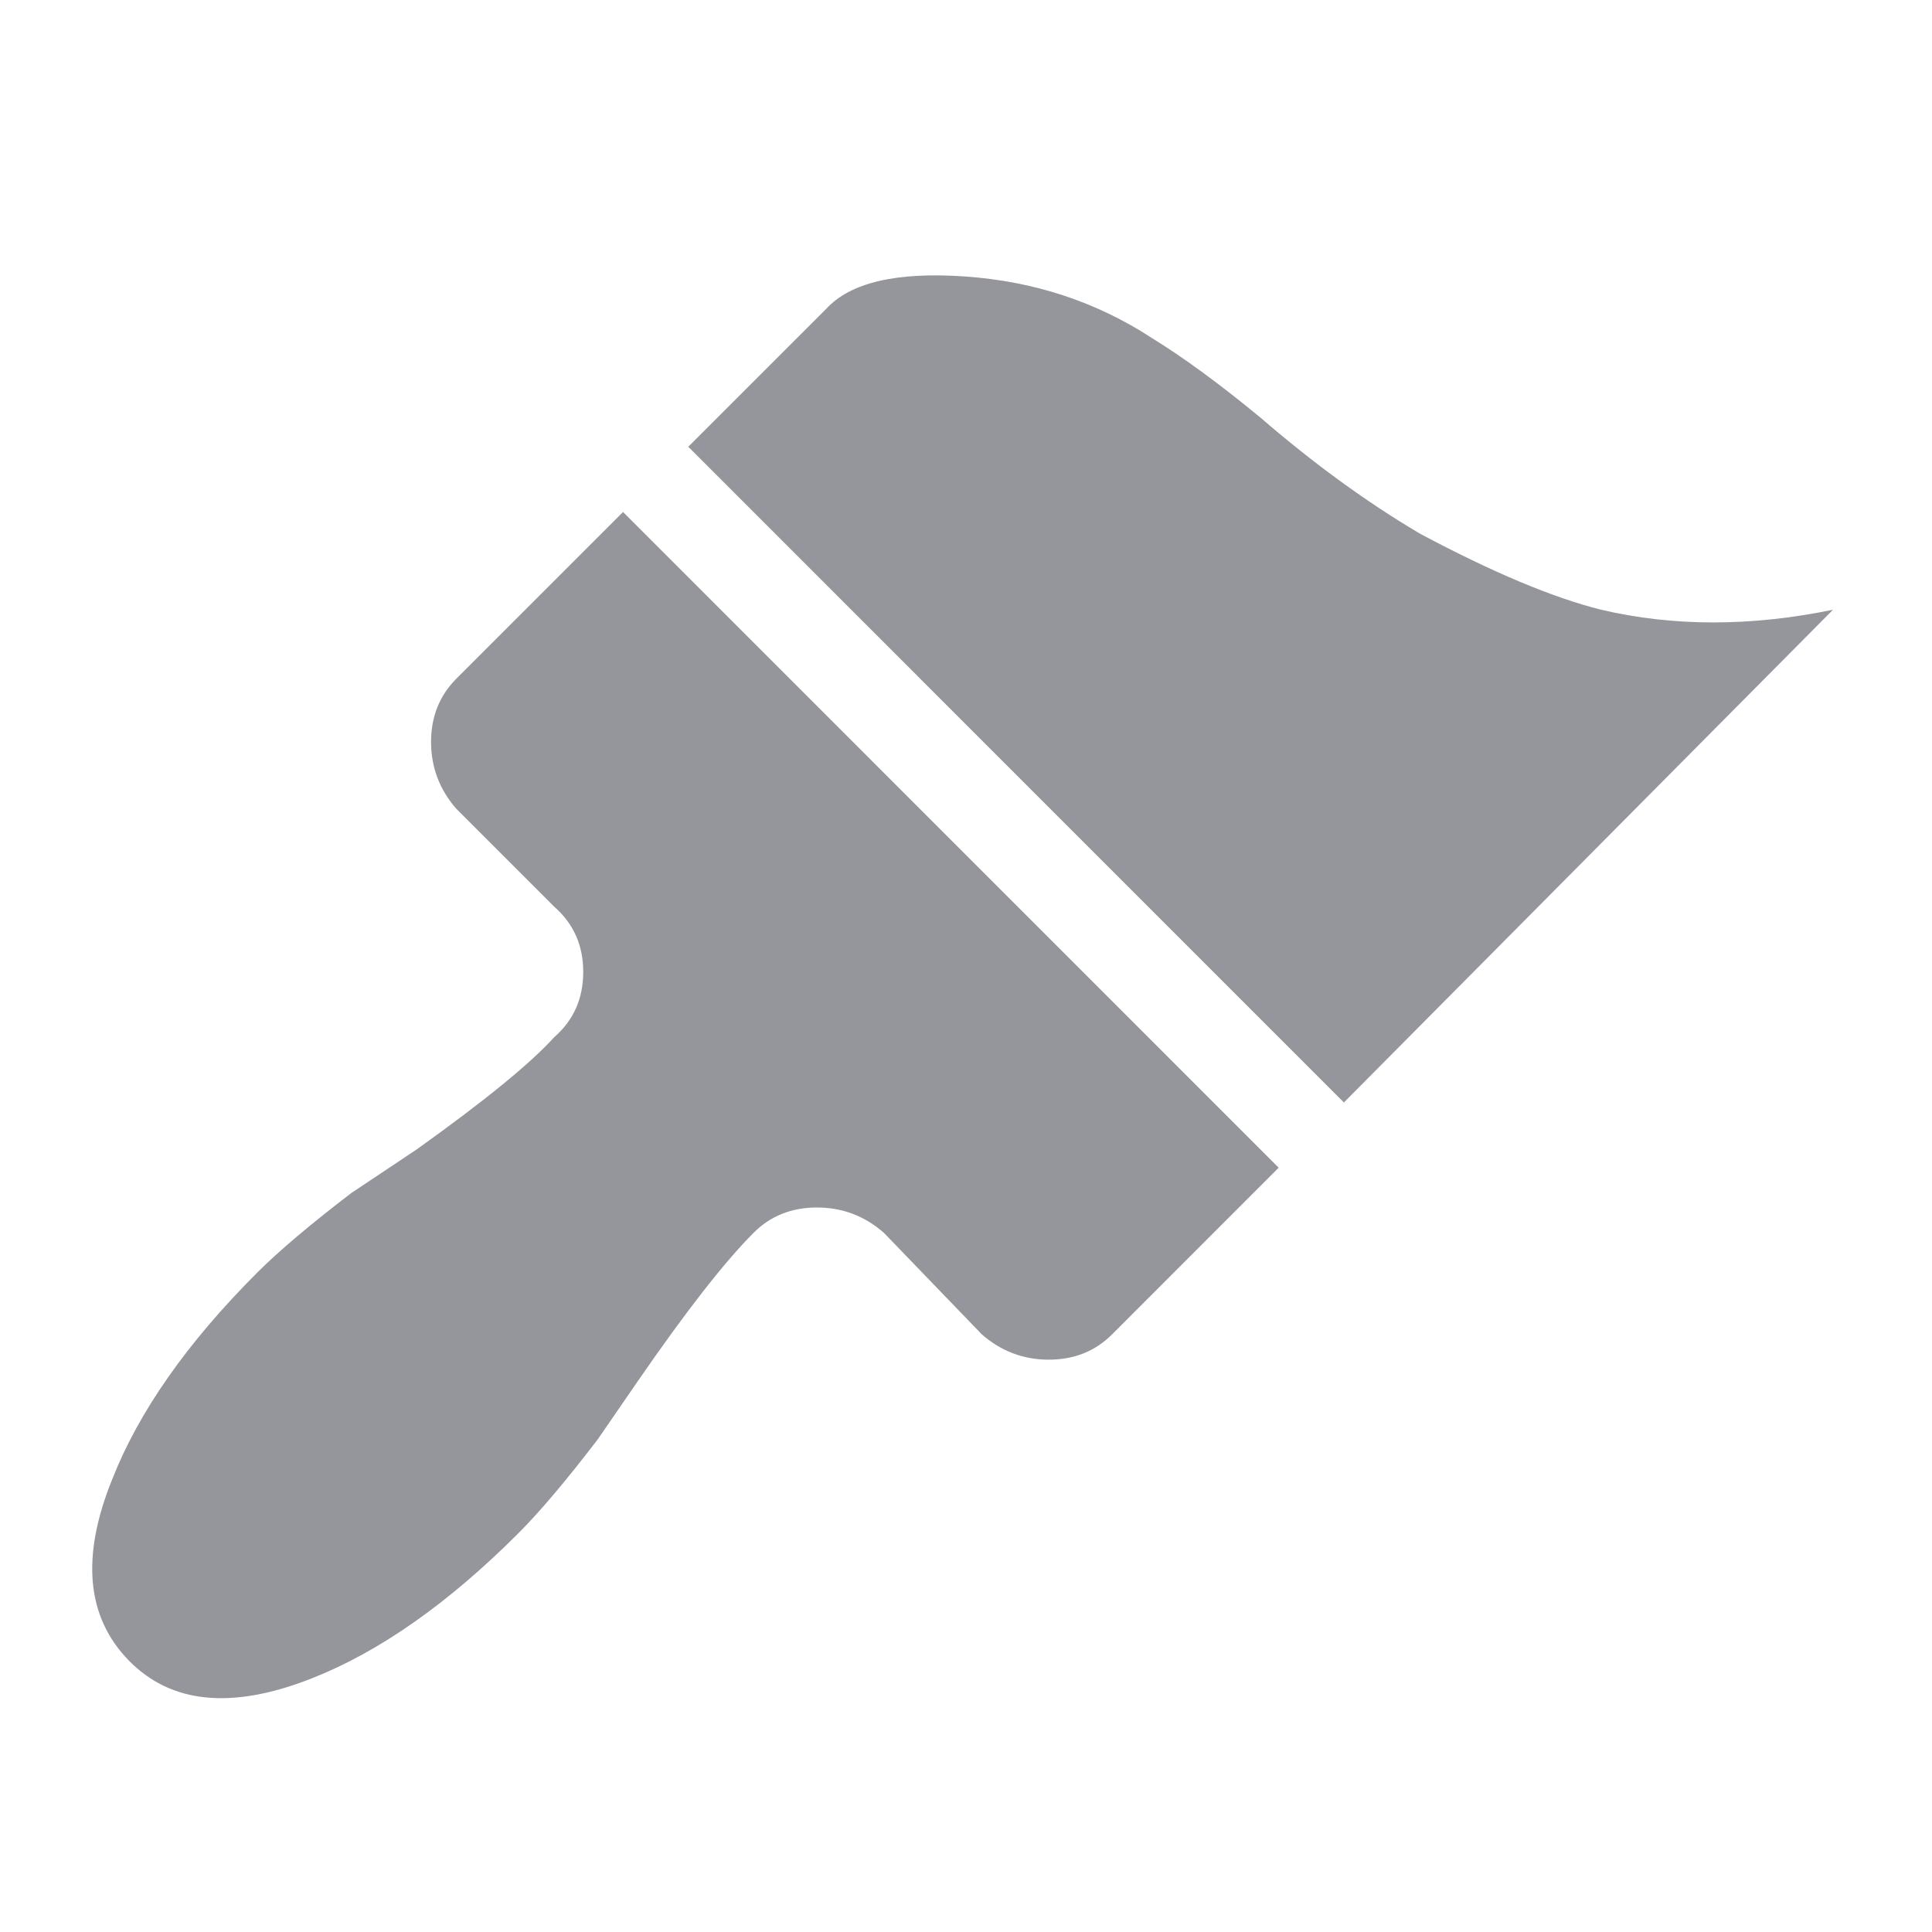 <?xml version="1.0" encoding="utf-8"?>
<!-- Generator: Adobe Illustrator 16.0.0, SVG Export Plug-In . SVG Version: 6.00 Build 0)  -->
<!DOCTYPE svg PUBLIC "-//W3C//DTD SVG 1.1//EN" "http://www.w3.org/Graphics/SVG/1.1/DTD/svg11.dtd">
<svg version="1.1" id="Layer_1" xmlns="http://www.w3.org/2000/svg" xmlns:xlink="http://www.w3.org/1999/xlink" x="0px" y="0px"
	 width="25px" height="25px" viewBox="0 0 25 25" enable-background="new 0 0 25 25" xml:space="preserve">
<g>
	<path fill="#94969C" d="M14.391,17.266c-0.219,0.219-0.492,0.328-0.82,0.328s-0.617-0.109-0.867-0.328l-1.266-1.313
		c-0.25-0.219-0.539-0.328-0.867-0.328s-0.602,0.109-0.82,0.328c-0.375,0.375-0.875,1.016-1.5,1.922l-0.516,0.75
		c-0.406,0.531-0.75,0.938-1.031,1.219c-0.906,0.906-1.797,1.531-2.672,1.875C3,22.125,2.211,22.047,1.664,21.484
		s-0.617-1.344-0.211-2.344c0.344-0.875,0.969-1.766,1.875-2.672c0.281-0.281,0.688-0.625,1.219-1.031l0.844-0.563
		c0.875-0.625,1.469-1.109,1.781-1.453c0.25-0.219,0.375-0.5,0.375-0.844c0-0.344-0.125-0.625-0.375-0.844l-1.266-1.266
		c-0.219-0.25-0.328-0.539-0.328-0.867S5.688,9,5.906,8.781l2.156-2.156l8.484,8.485L14.391,17.266z M23.719,7.89
		c-1.063,0.219-2.063,0.219-3,0c-0.625-0.156-1.406-0.484-2.344-0.984C17.688,6.5,17,6,16.313,5.406
		c-0.531-0.438-1-0.781-1.406-1.031c-0.719-0.469-1.523-0.734-2.414-0.797C11.602,3.515,11,3.656,10.688,4L8.906,5.781l8.484,8.485
		L23.719,7.89z"/>
</g>
</svg>
